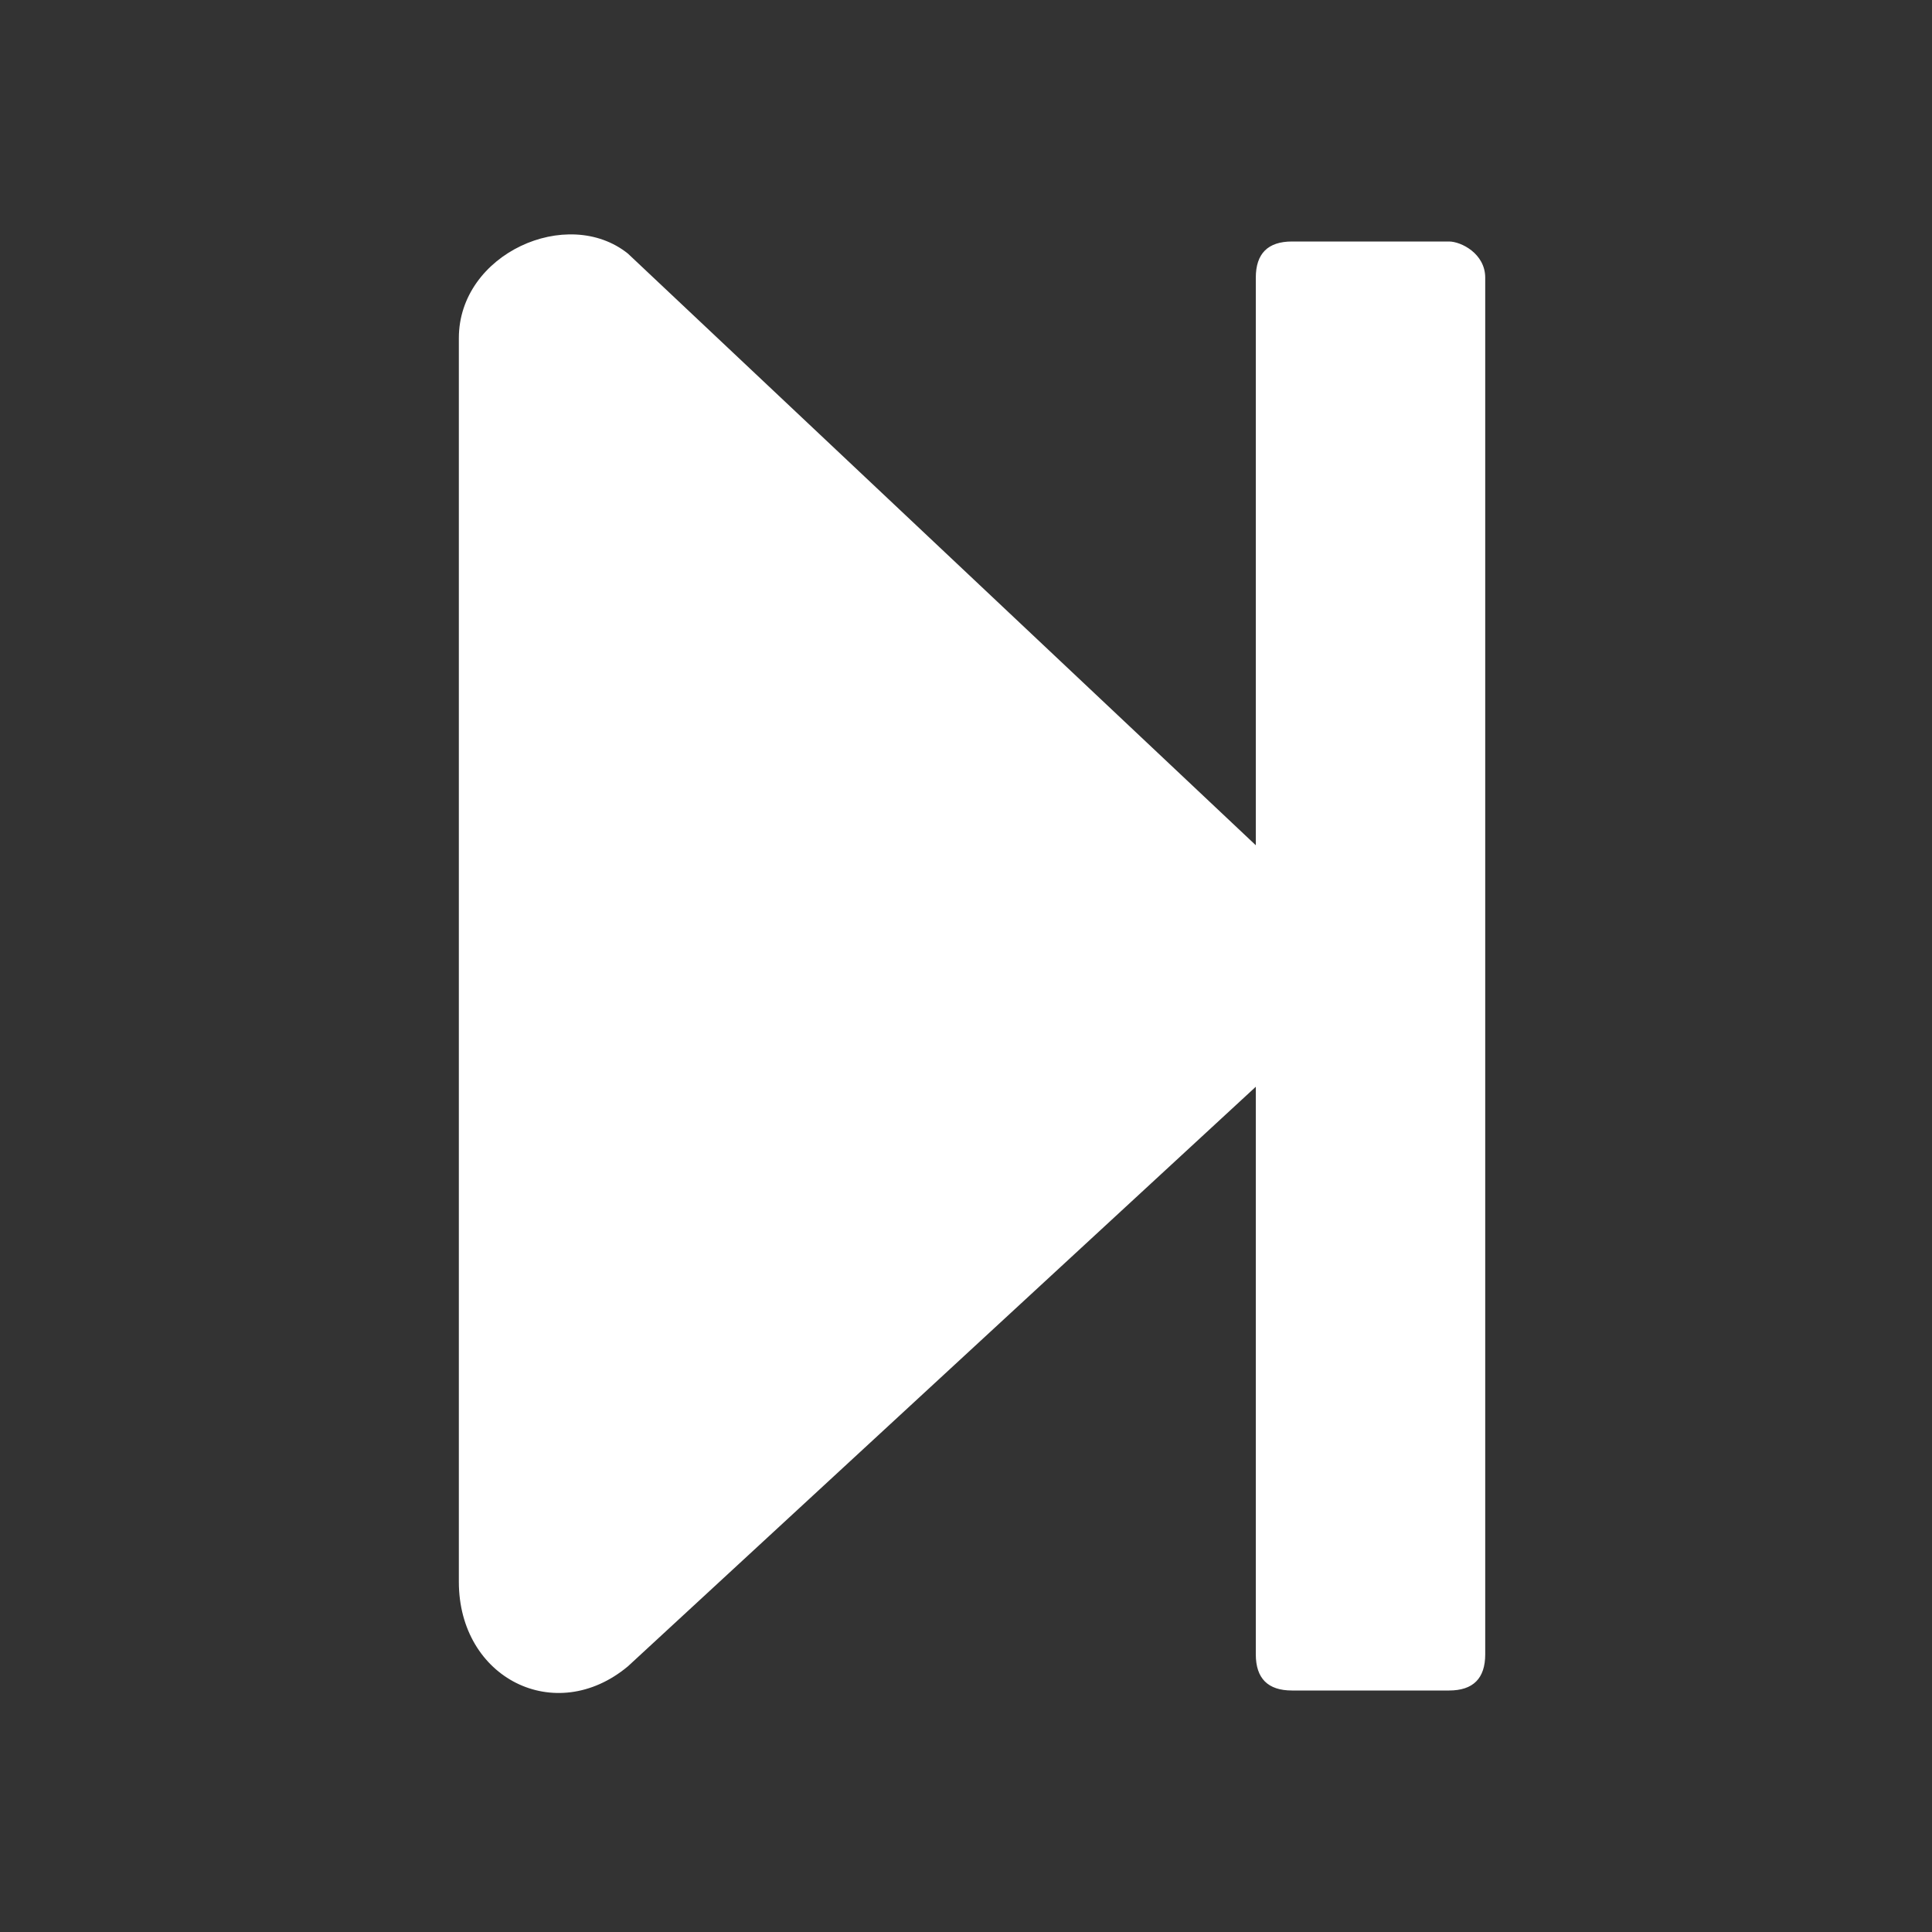 <?xml version="1.0" encoding="utf-8"?>
<!-- Generator: Adobe Illustrator 22.0.1, SVG Export Plug-In . SVG Version: 6.00 Build 0)  -->
<svg version="1.1" id="Layer_1" xmlns="http://www.w3.org/2000/svg" xmlns:xlink="http://www.w3.org/1999/xlink" x="0px" y="0px"
	 viewBox="0 0 16 16" style="enable-background:new 0 0 16 16;" xml:space="preserve">
<rect x="0" y="0" width="16" height="16" fill="#333333" stroke="none"/>
<style type="text/css">
	.st0{fill:#FFFFFF;}
</style>
<path class="st0" d="M12.3,2.3l0,11.4c0,0.2-0.1,0.3-0.3,0.3l-1.3,0c-0.2,0-0.3-0.1-0.3-0.3l0-4.7l-5.2,4.8
	c-0.6,0.5-1.4,0.1-1.4-0.7l0-10.3c0-0.7,0.9-1.1,1.4-0.7L10.4,7l0-4.7c0-0.2,0.1-0.3,0.3-0.3L12,2C12.1,2,12.3,2.1,12.3,2.3z"/>
</svg>
